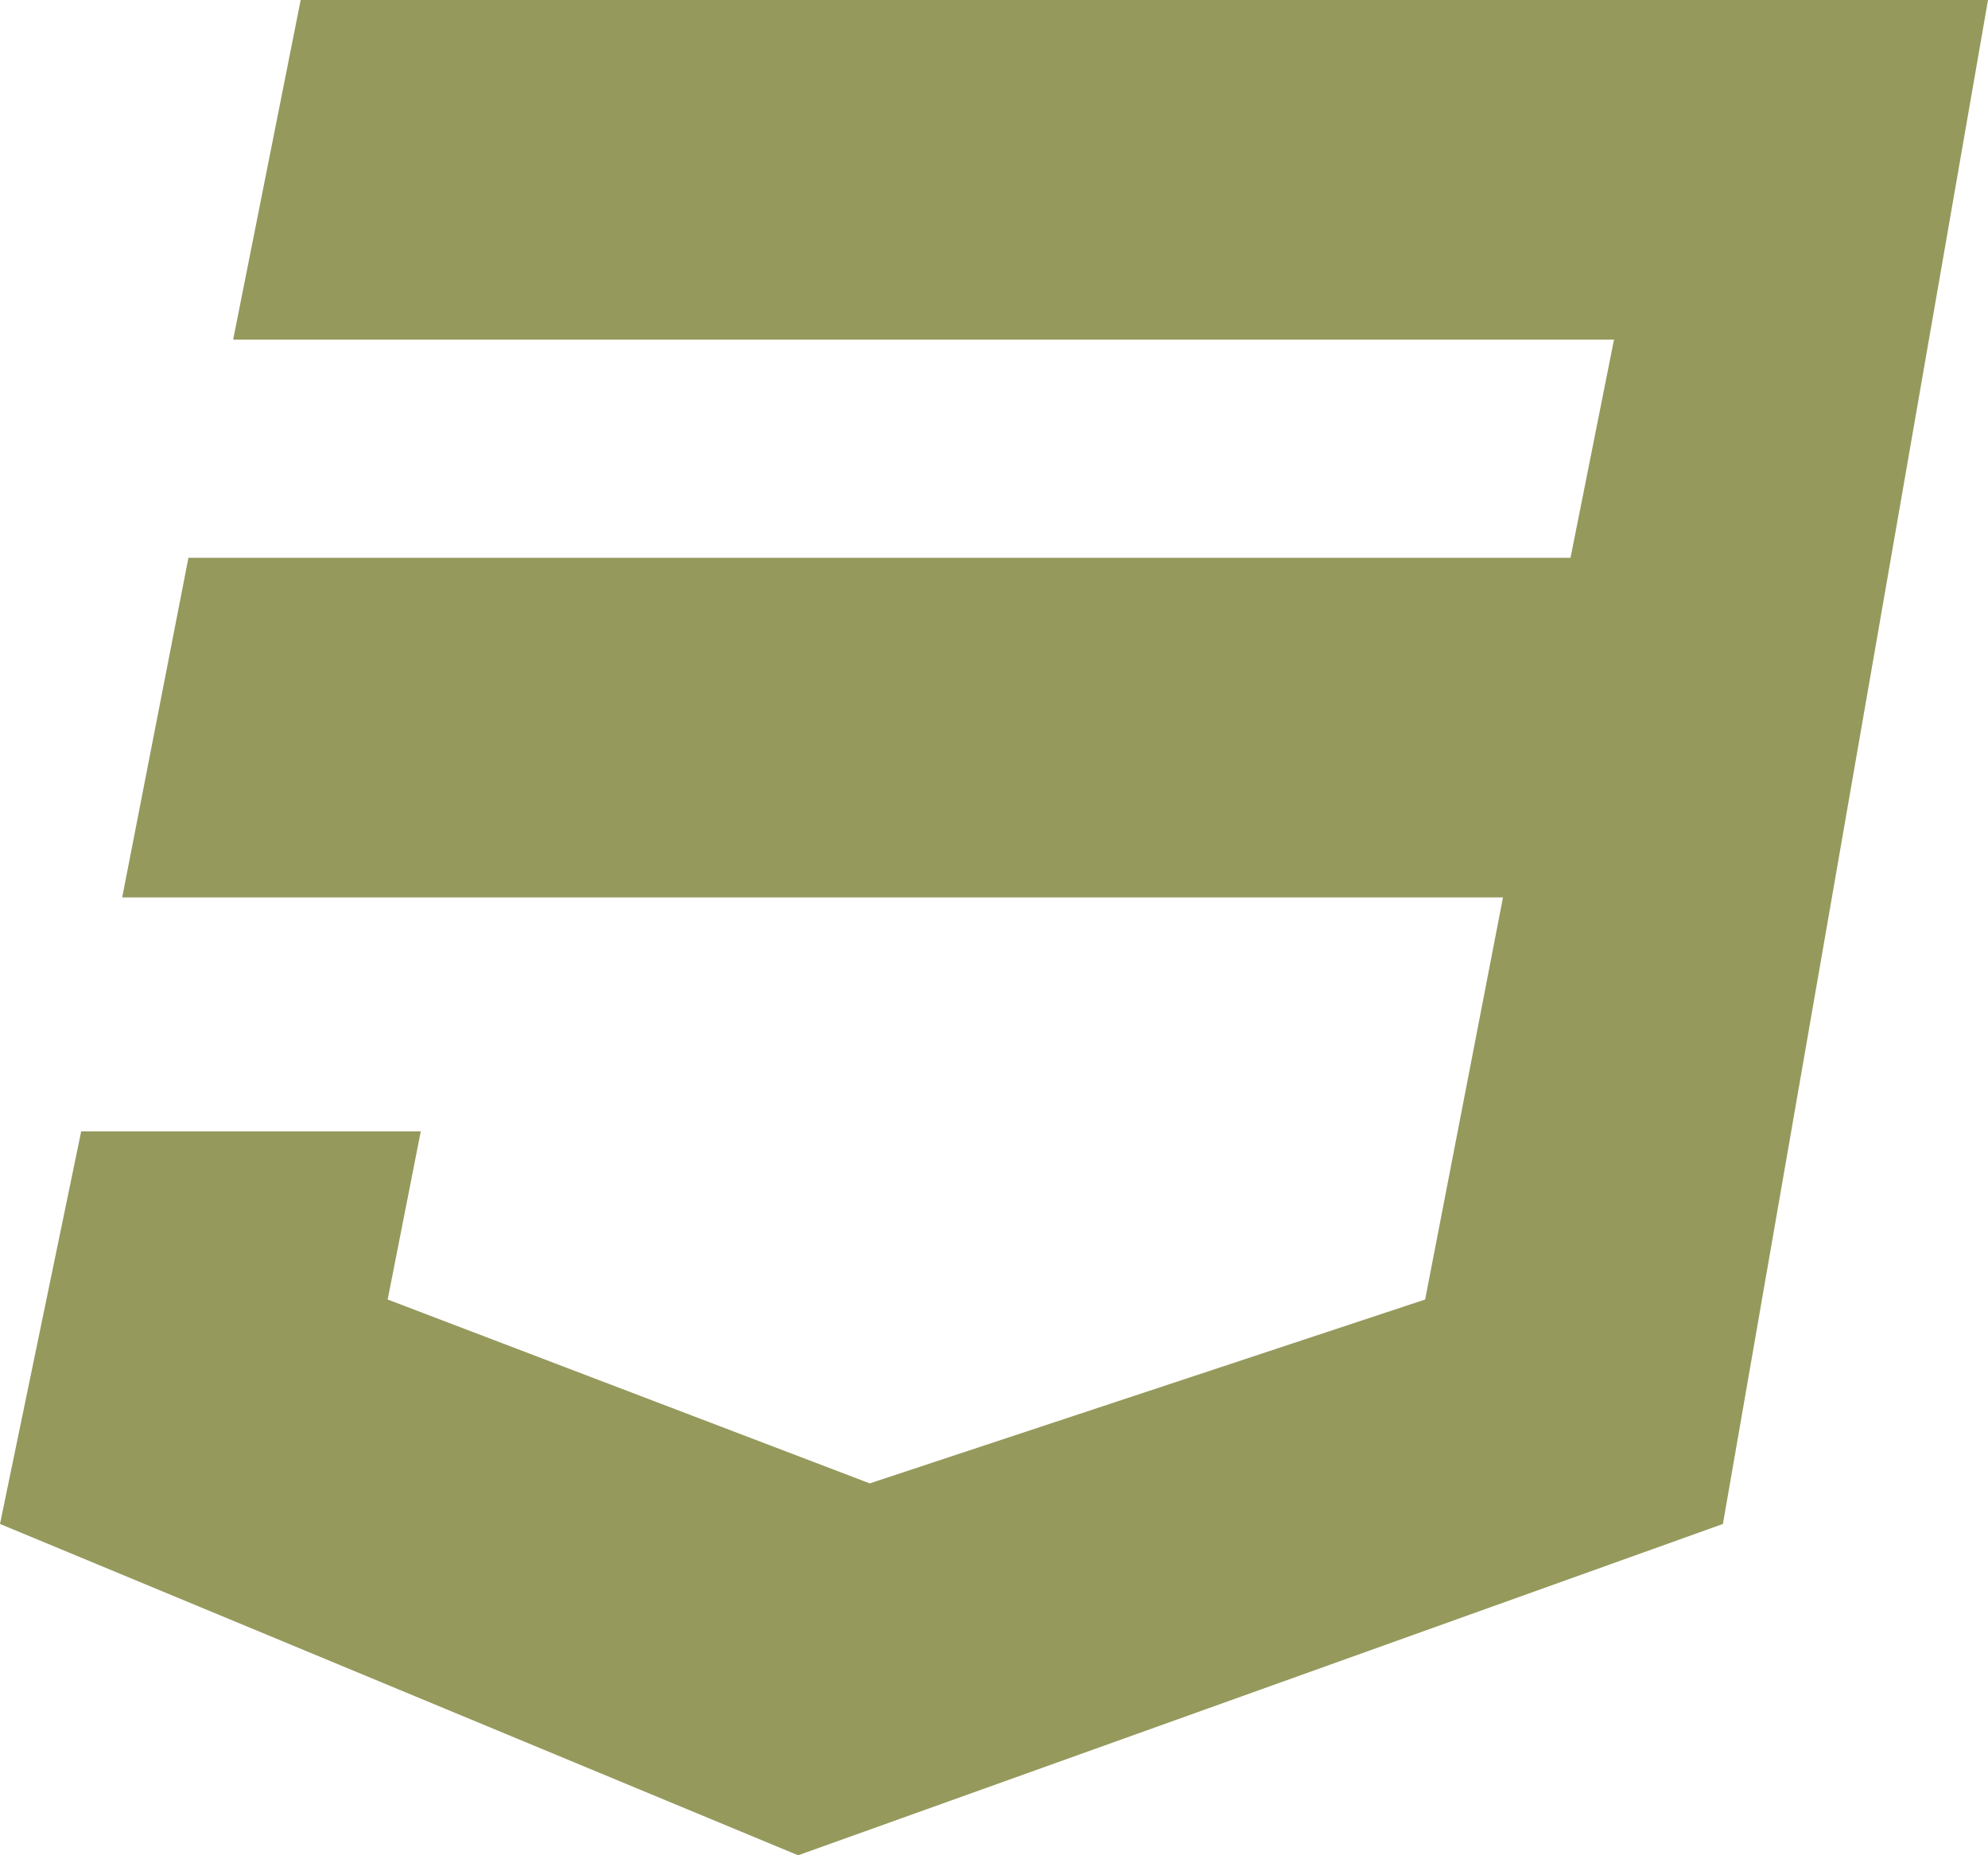 <svg xmlns="http://www.w3.org/2000/svg" width="32" height="29.867" viewBox="0 0 32 29.867">
  <path id="css3" d="M32,32,27.733,56.533,12.847,61.867,0,56.533l1.307-6.32H6.773L6.24,52.92,14,55.88l8.94-2.96,1.253-6.473H1.967L3.033,40.98H25.28l.7-3.513H3.753L4.84,32Z" transform="translate(0 -32)" fill="#95995c"/>
</svg>
